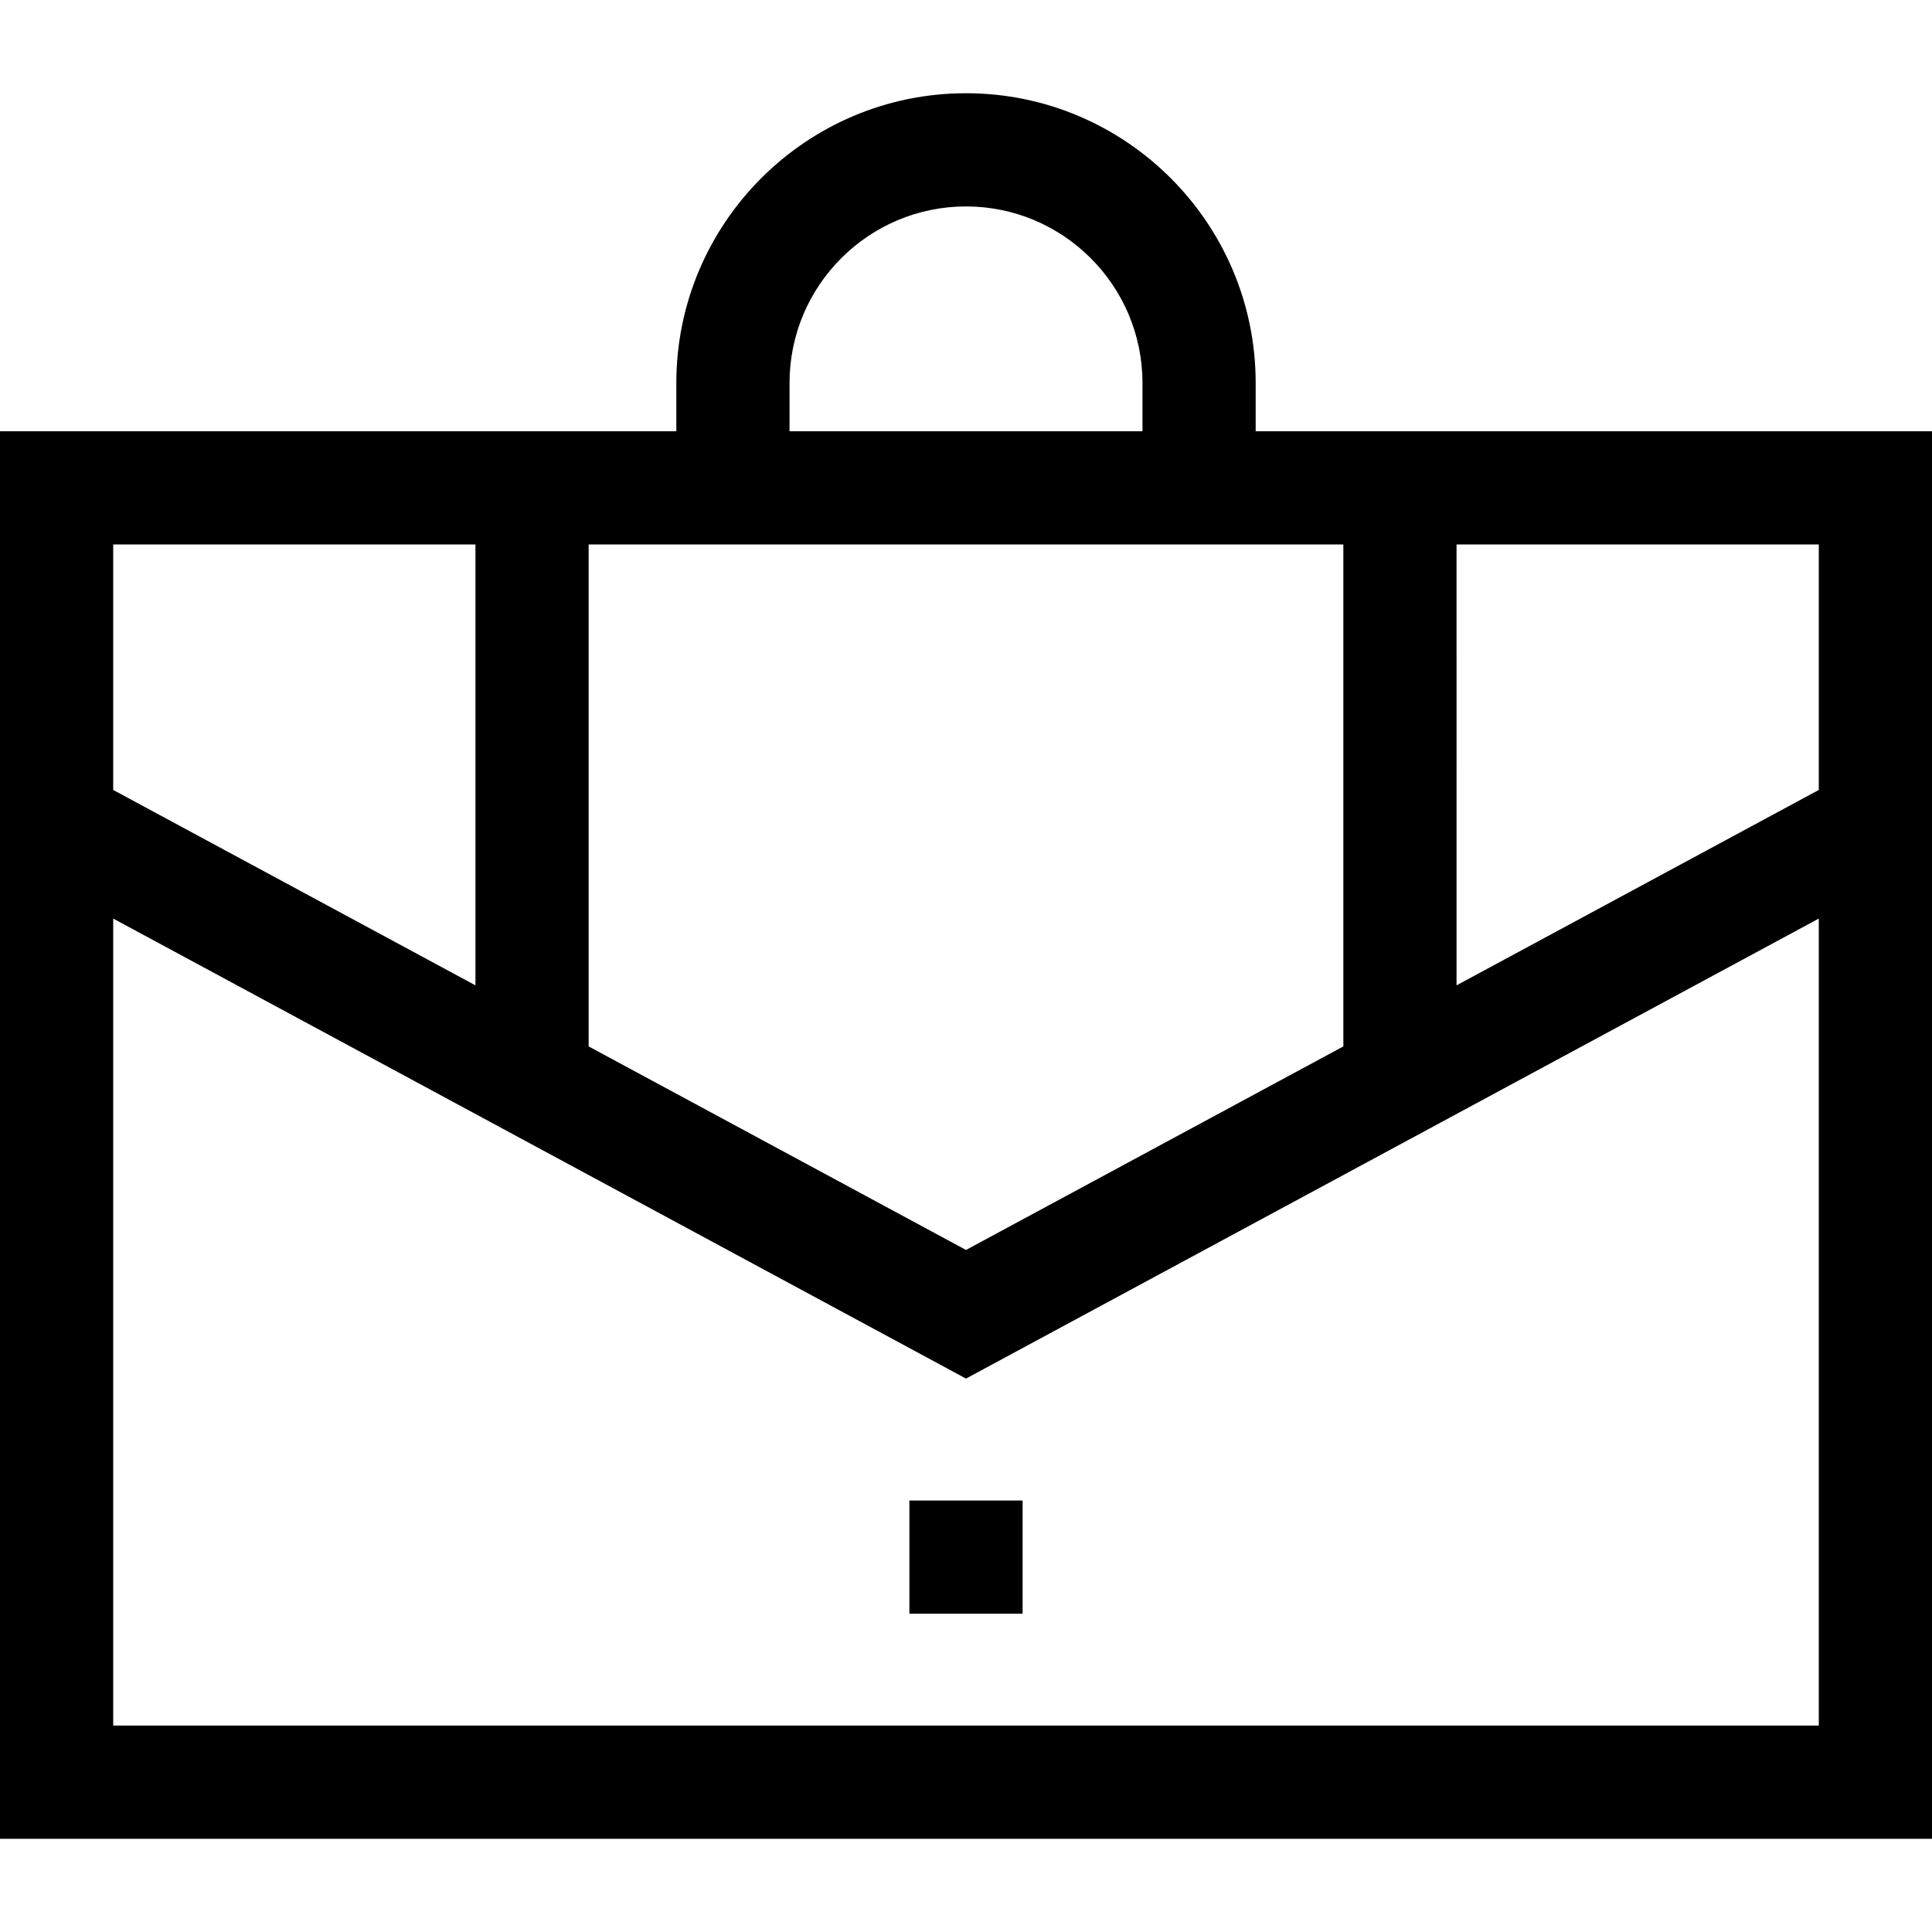 <svg id="Capa_1" enable-background="new 0 0 512 512" height="512" viewBox="0 0 512 512" width="512" xmlns="http://www.w3.org/2000/svg"><g><path d="m332.765 114.294v-12.823c0-42.328-34.437-76.765-76.765-76.765s-76.765 34.437-76.765 76.765v12.823h-179.235v373h512v-373zm53.238 146.831-.003-116.831h96v65.048zm-30 16.182-100.003 53.944-100-53.942v-133.015h200zm-146.768-175.836c0-25.786 20.979-46.765 46.765-46.765s46.765 20.979 46.765 46.765v12.823h-93.529v-12.823zm-179.235 42.823h96v116.833l-96-51.784zm452 313h-452v-213.866l226 121.909 226-121.909z"/><path d="m241 397.654h30v30h-30z"/></g></svg>